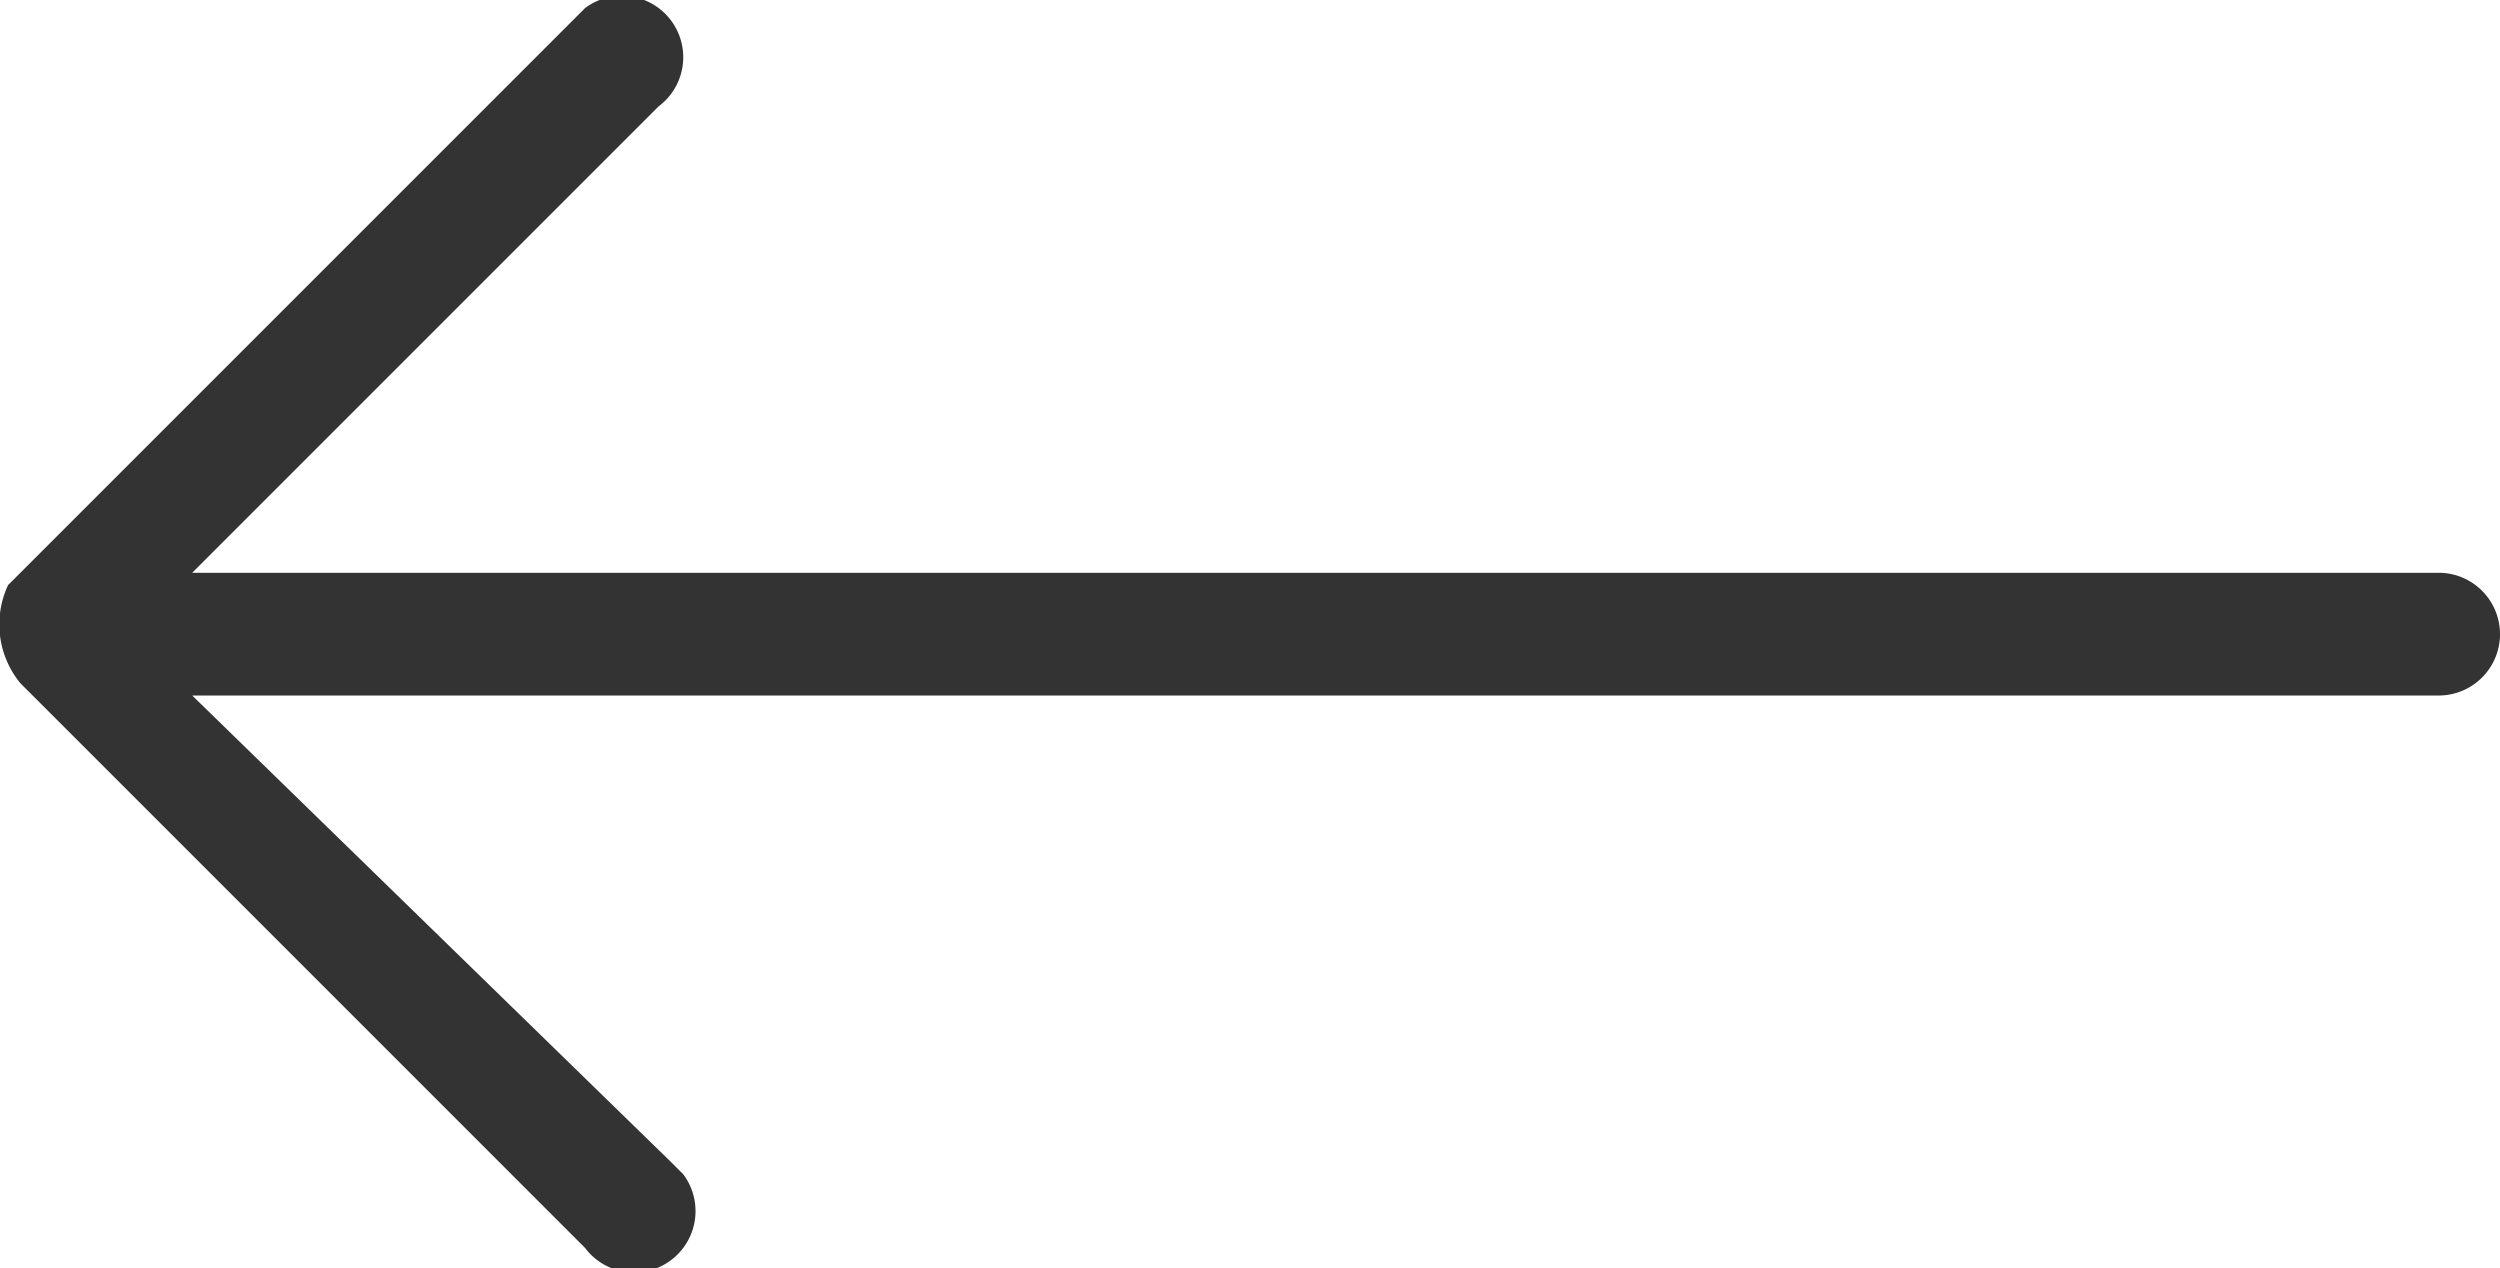 <svg xmlns="http://www.w3.org/2000/svg" width="20.366" height="10.331" viewBox="0 0 20.366 10.331">
  <g id="Group_740" data-name="Group 740" transform="translate(-51.334 -61.334)" opacity="0.8">
    <g id="Group_723" data-name="Group 723">
      <path id="Path_256" data-name="Path 256" d="M51.5,66.9h0l4.6,4.6a.5.5,0,0,0,.8-.6l-.1-.1L52.9,67H71.2a.5.5,0,0,0,0-1H52.9l3.8-3.8a.5.5,0,1,0-.6-.8l-.1.1-4.6,4.6A.755.755,0,0,0,51.5,66.9Z"/>
    </g>
  </g>
</svg>
